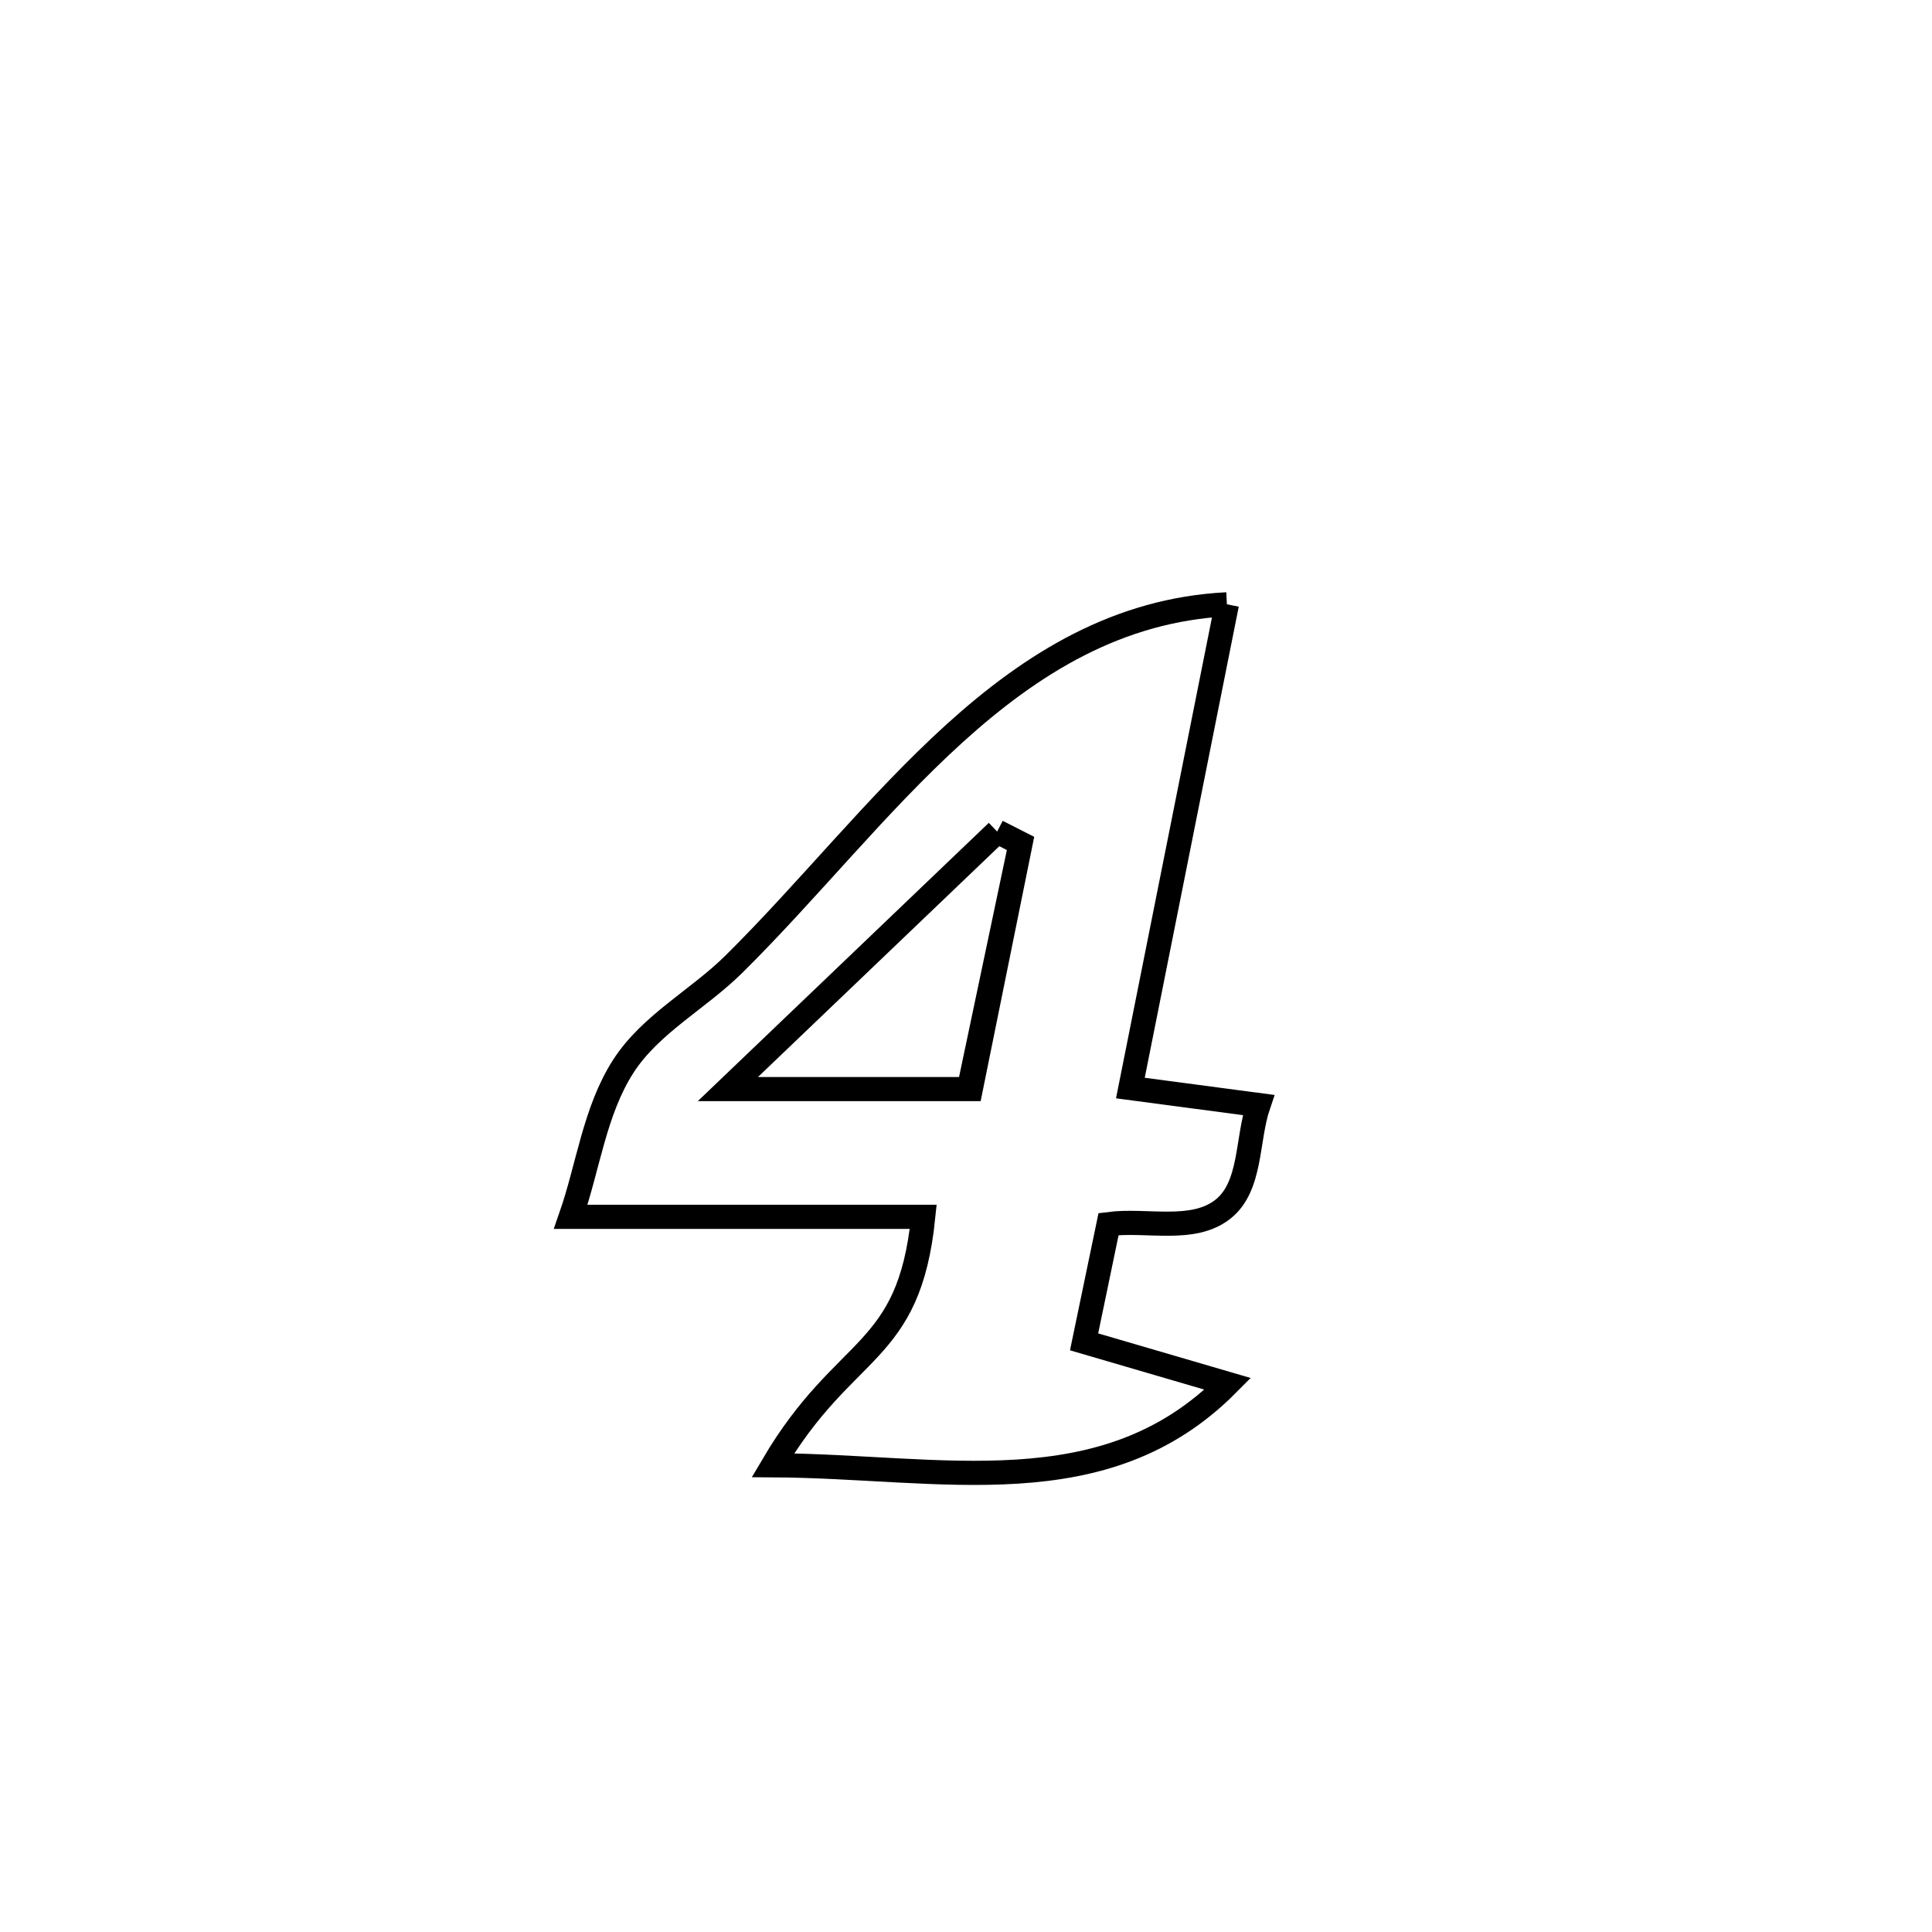 <svg xmlns="http://www.w3.org/2000/svg" viewBox="0.0 0.0 24.0 24.0" height="200px" width="200px"><path fill="none" stroke="black" stroke-width=".3" stroke-opacity="1.0"  filling="0" d="M15.241 7.507 L15.241 7.507 C14.841 9.51 14.442 11.513 14.042 13.516 L14.042 13.516 C14.572 13.586 15.103 13.657 15.633 13.727 L15.633 13.727 C15.486 14.158 15.549 14.737 15.193 15.02 C14.819 15.317 14.245 15.144 13.771 15.206 L13.771 15.206 C13.67 15.694 13.569 16.181 13.467 16.669 L13.467 16.669 C14.062 16.843 14.657 17.017 15.252 17.191 L15.252 17.191 C13.719 18.738 11.696 18.213 9.601 18.202 L9.601 18.202 C10.501 16.673 11.29 16.864 11.469 15.116 L11.469 15.116 C10.009 15.116 8.549 15.116 7.09 15.116 L7.09 15.116 C7.308 14.492 7.386 13.8 7.744 13.244 C8.081 12.722 8.671 12.417 9.113 11.981 C10.038 11.067 10.895 9.983 11.858 9.11 C12.822 8.237 13.891 7.575 15.241 7.507 L15.241 7.507"></path>
<path fill="none" stroke="black" stroke-width=".3" stroke-opacity="1.0"  filling="0" d="M12.387 10.33 L12.387 10.33 C12.484 10.38 12.581 10.429 12.678 10.478 L12.678 10.478 C12.669 10.523 12.032 13.528 12.032 13.529 L12.032 13.529 C11.035 13.529 10.039 13.529 9.042 13.529 L9.042 13.529 C10.157 12.463 11.272 11.397 12.387 10.33 L12.387 10.33"></path></svg>